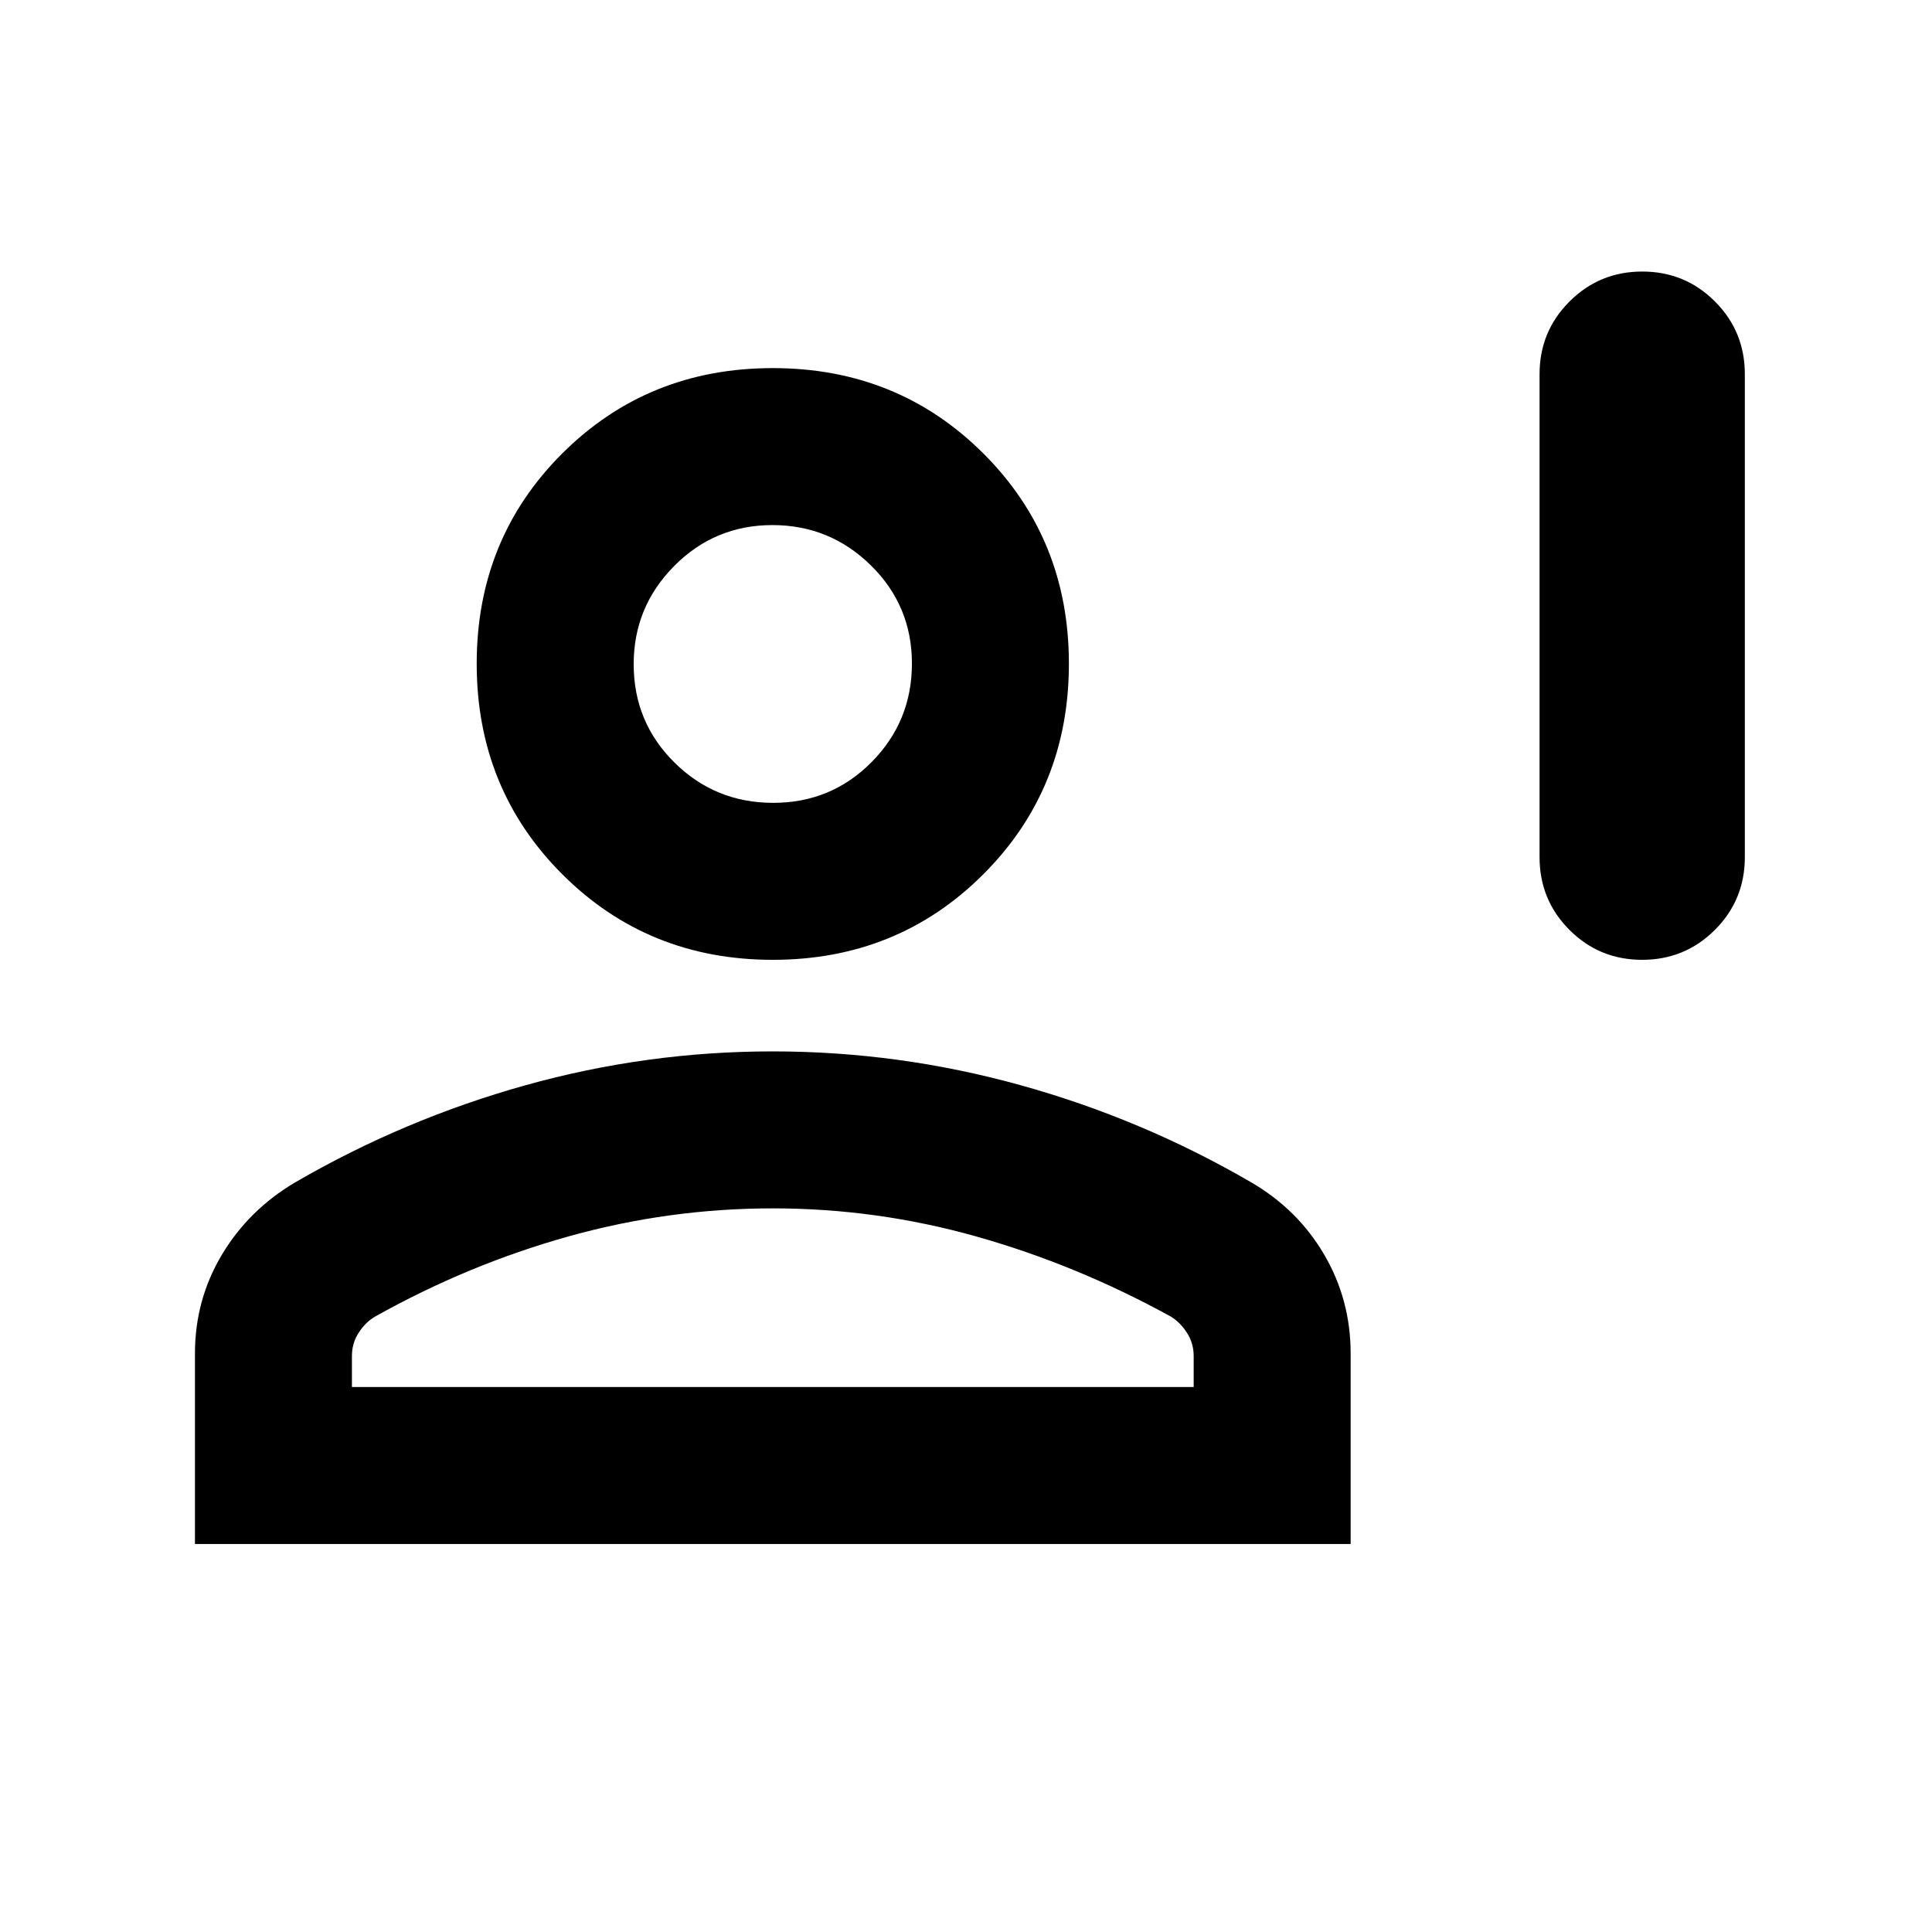 <svg xmlns="http://www.w3.org/2000/svg" height="20" viewBox="0 -960 960 960" width="20"><path d="M815.97-483.07q-21.26 0-36.12-14.87Q765-512.82 765-534.07v-240q0-21.25 14.88-36.12 14.89-14.88 36.15-14.88 21.26 0 36.12 14.88Q867-795.32 867-774.07v240q0 21.25-14.88 36.13-14.89 14.87-36.15 14.87Zm-431.97 0q-62.09 0-104.61-42.52-42.52-42.52-42.52-104.61 0-62.08 42.52-104.49 42.52-42.4 104.61-42.4 62.09 0 104.61 42.4 42.52 42.41 42.52 104.49 0 62.09-42.52 104.61-42.52 42.52-104.61 42.52ZM96.87-192.8v-94.61q0-26.68 13.33-49.04 13.34-22.36 36.41-36 54.02-31.38 114.33-48.25 60.31-16.87 122.95-16.87 62.65 0 123.06 16.75 60.42 16.75 114.44 48.13 23.29 13.46 36.51 35.95 13.23 22.5 13.23 49.33v94.61H96.87Zm78-78h418.26v-15.42q0-6.36-3.37-11.57t-8.05-8.05q-46.62-25.64-96.29-39.68-49.68-14.05-101.38-14.05-51.71 0-101.53 13.93-49.82 13.92-96.14 39.84-4.76 2.8-8.13 8.01-3.37 5.21-3.37 11.57v15.42Zm209.34-290.27q28.83 0 48.88-20.25 20.04-20.26 20.04-48.97 0-28.71-20.37-48.75-20.36-20.05-48.96-20.05t-48.77 20.3q-20.16 20.3-20.16 48.81 0 28.83 20.26 48.87 20.25 20.04 49.08 20.04ZM384-630.2Zm0 359.4Z"/></svg>